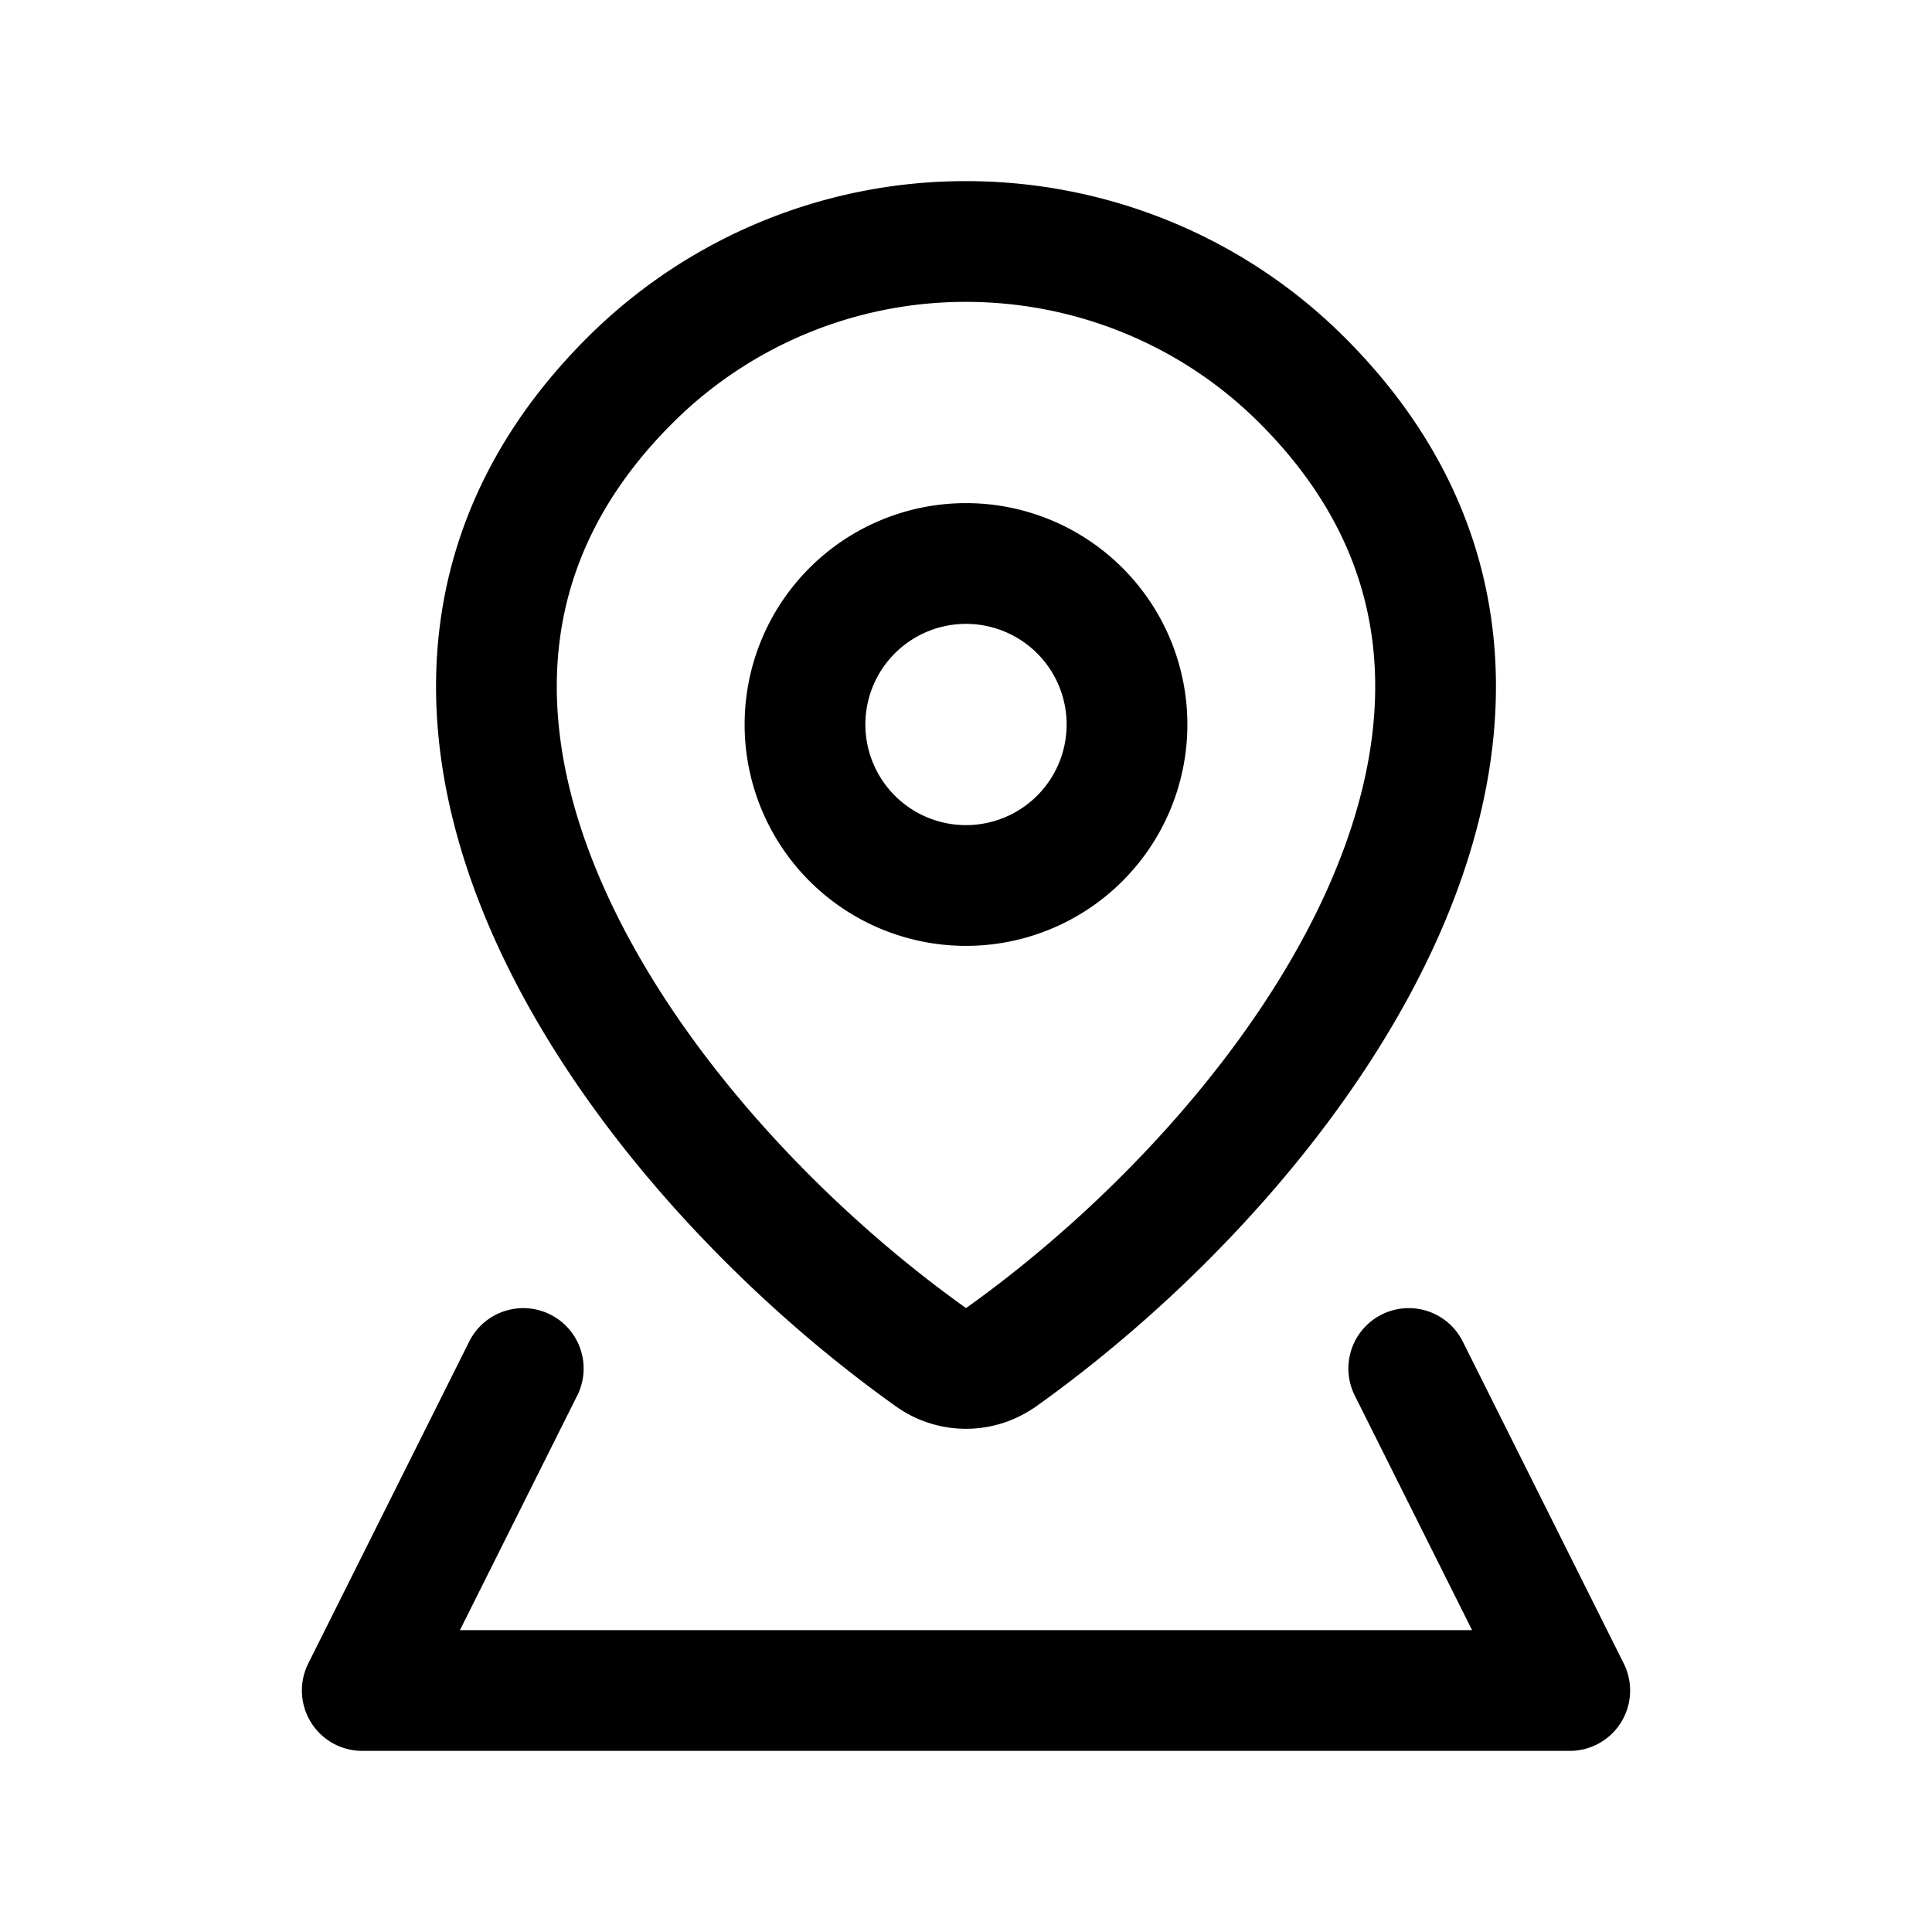 <svg width="24" height="24" fill="none" viewBox="0 0 24 24" stroke-width="1.5" stroke="currentColor" stroke-linecap="round" stroke-linejoin="round" xmlns="http://www.w3.org/2000/svg"><path d="M12.435 16.86a.75.75 0 0 1-.87 0C7.809 14.183 3.822 8.677 7.852 4.698A5.9 5.9 0 0 1 12 3c1.556 0 3.048.61 4.148 1.697 4.03 3.979.043 9.485-3.713 12.164"/><path d="m6.5 17-2 4h15l-2-4M12 11a2 2 0 1 0 0-4 2 2 0 0 0 0 4"/></svg>